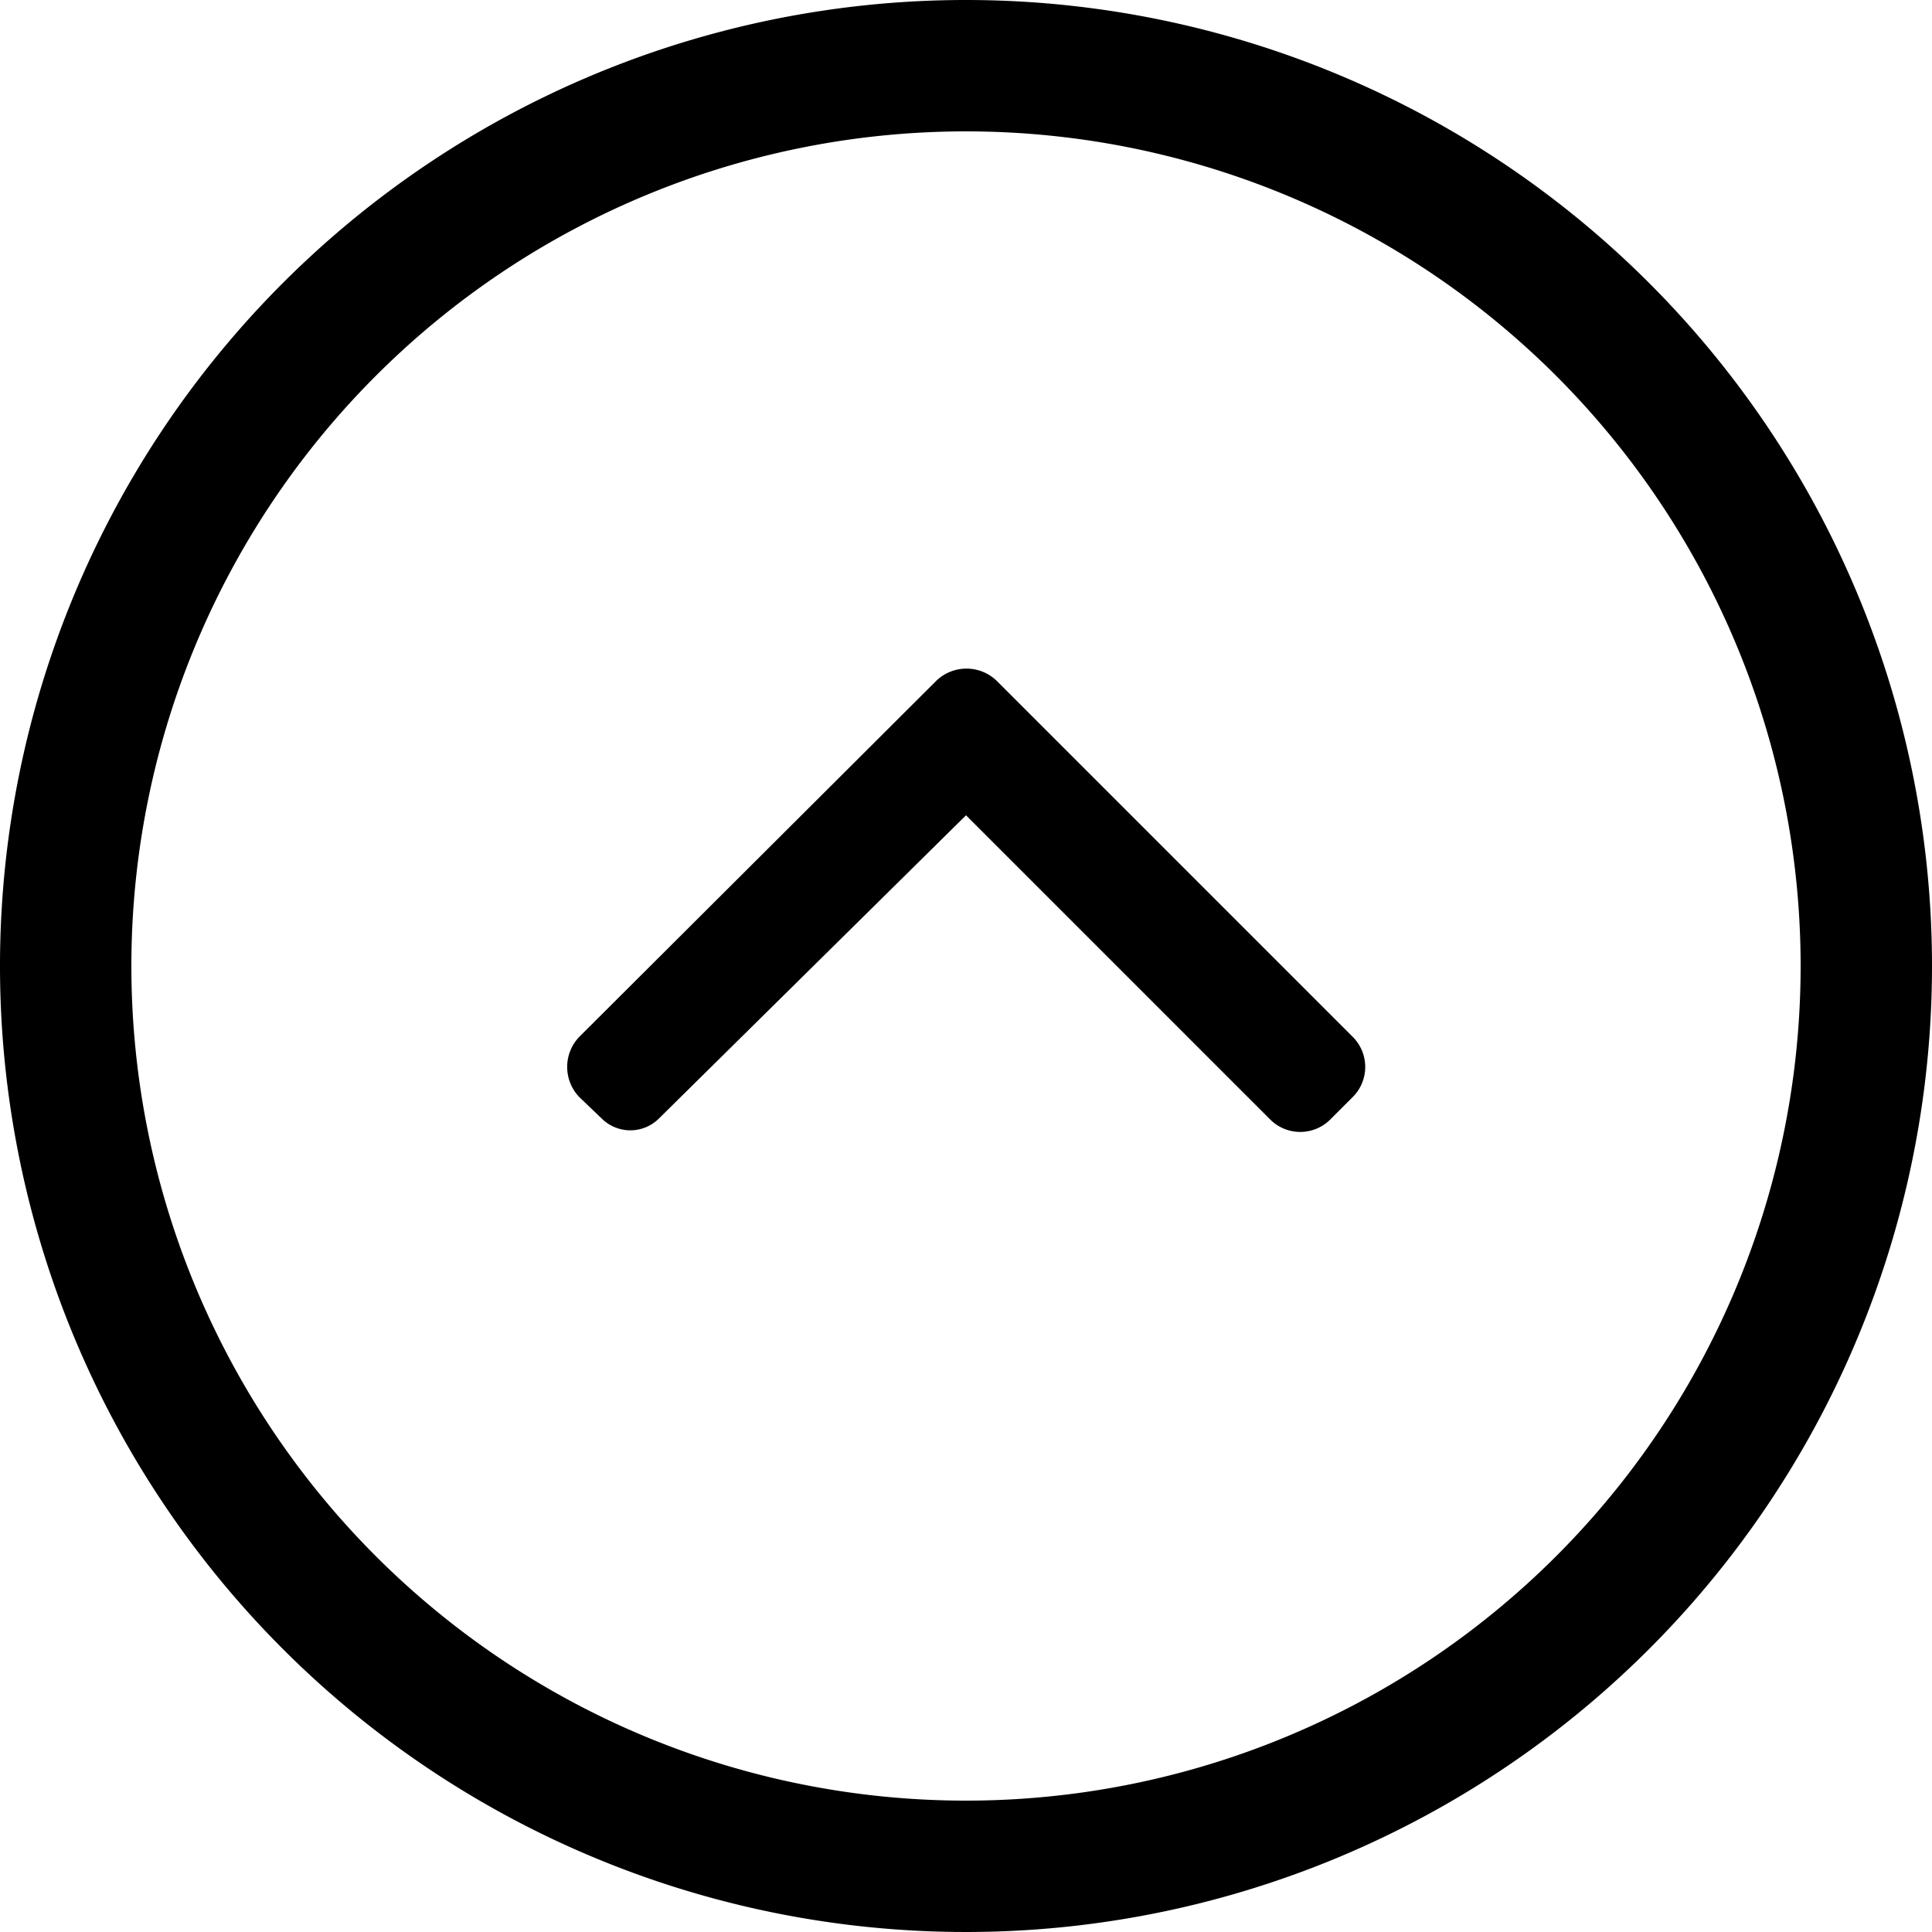 <svg id="Layer_1" data-name="Layer 1" xmlns="http://www.w3.org/2000/svg" viewBox="0 0 20 20"><title>top-accordion</title><path id="Path_137" data-name="Path 137" d="M14,10.73,10.32,7.05h0a.45.45,0,0,0-.63,0L6,10.73a.45.45,0,0,0,0,.63H6l.23.22a.42.42,0,0,0,.59,0l0,0L10,8.44l3.15,3.15a.44.44,0,0,0,.62,0l.23-.23a.44.44,0,0,0,0-.63Z"/><path id="Path_138" data-name="Path 138" d="M10,0A10,10,0,1,0,20,10,10,10,0,0,0,10,0Zm0,18.64A8.64,8.64,0,1,1,18.64,10h0A8.64,8.64,0,0,1,10,18.64Z"/></svg>